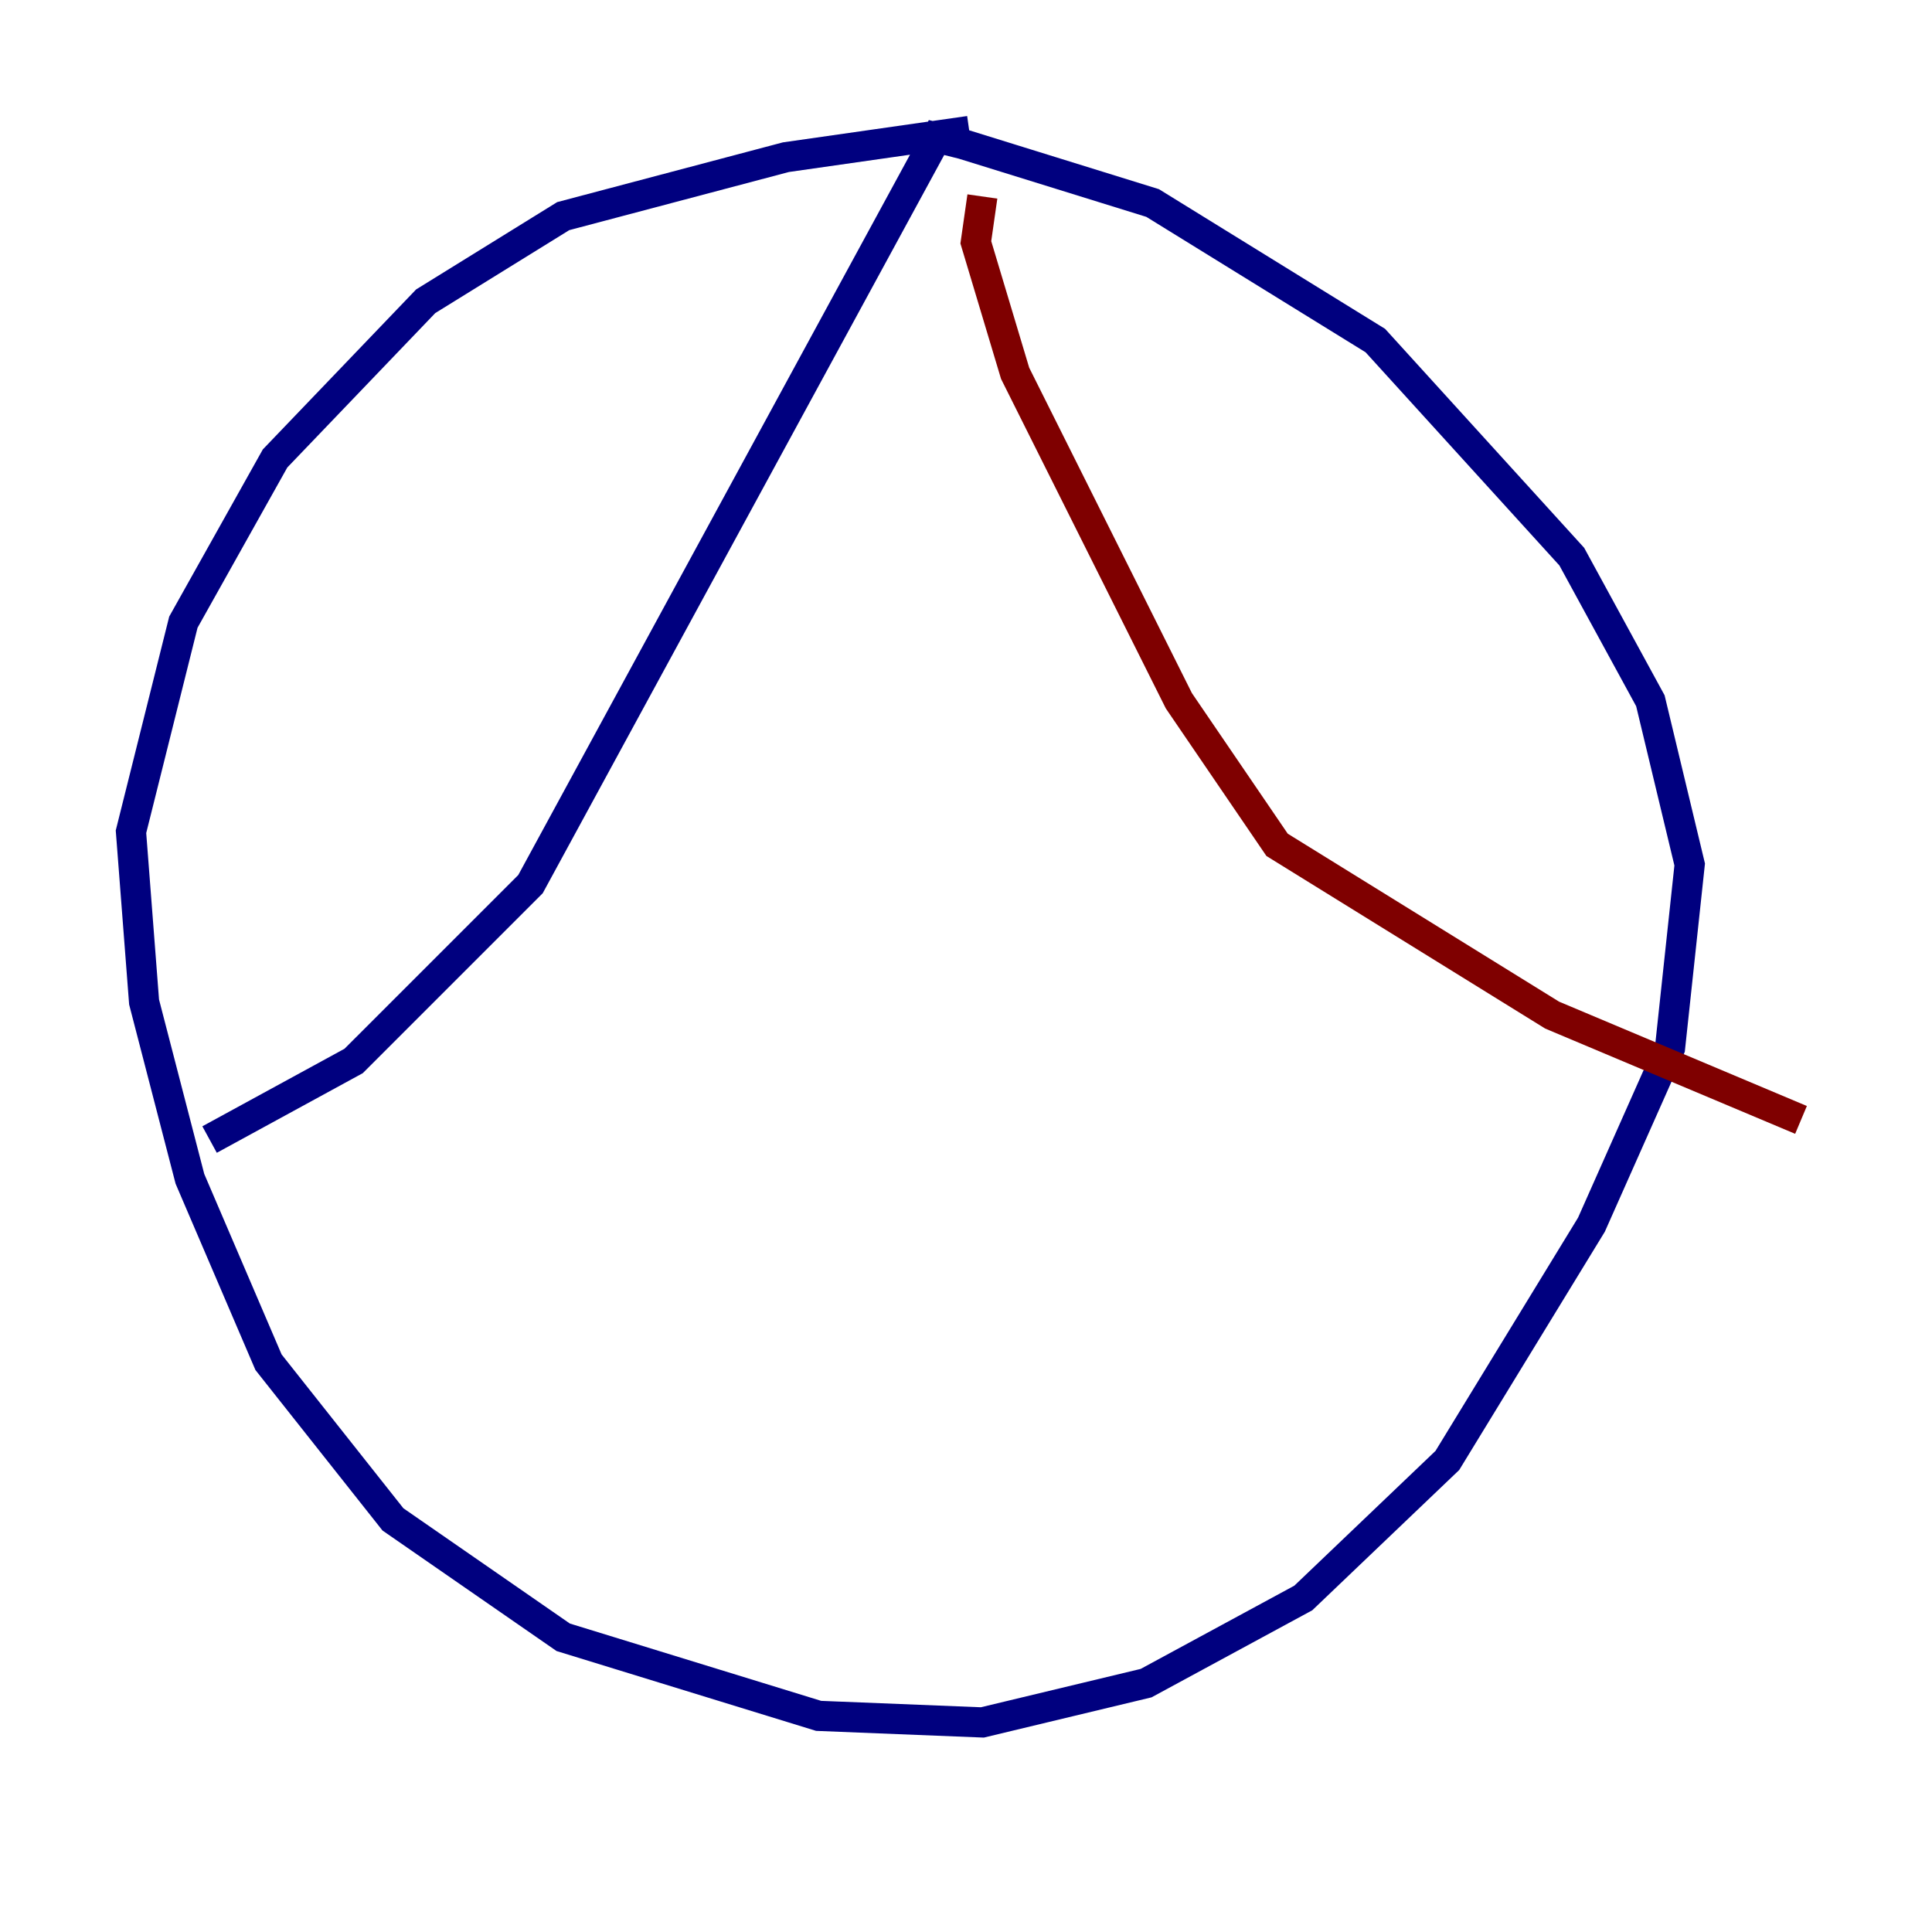 <?xml version="1.0" encoding="utf-8" ?>
<svg baseProfile="tiny" height="128" version="1.2" viewBox="0,0,128,128" width="128" xmlns="http://www.w3.org/2000/svg" xmlns:ev="http://www.w3.org/2001/xml-events" xmlns:xlink="http://www.w3.org/1999/xlink"><defs /><polyline fill="none" points="64.217,8.678 52.068,10.414 37.315,14.319 28.203,19.959 18.224,30.373 12.149,41.22 8.678,55.105 9.546,66.386 12.583,78.102 17.79,90.251 26.034,100.664 37.315,108.475 54.237,113.681 65.085,114.115 75.932,111.512 86.346,105.871 95.891,96.759 105.437,81.139 110.644,69.424 111.946,57.275 109.342,46.427 104.136,36.881 91.119,22.563 76.366,13.451 63.783,9.546 62.047,9.112 35.146,58.576 23.43,70.291 13.885,75.498" stroke="#00007f" stroke-width="2" /><polyline fill="none" points="65.085,13.017 64.651,16.054 67.254,24.732 78.102,46.427 84.61,55.973 102.834,67.254 119.322,74.197" stroke="#7f0000" stroke-width="2" /></svg>